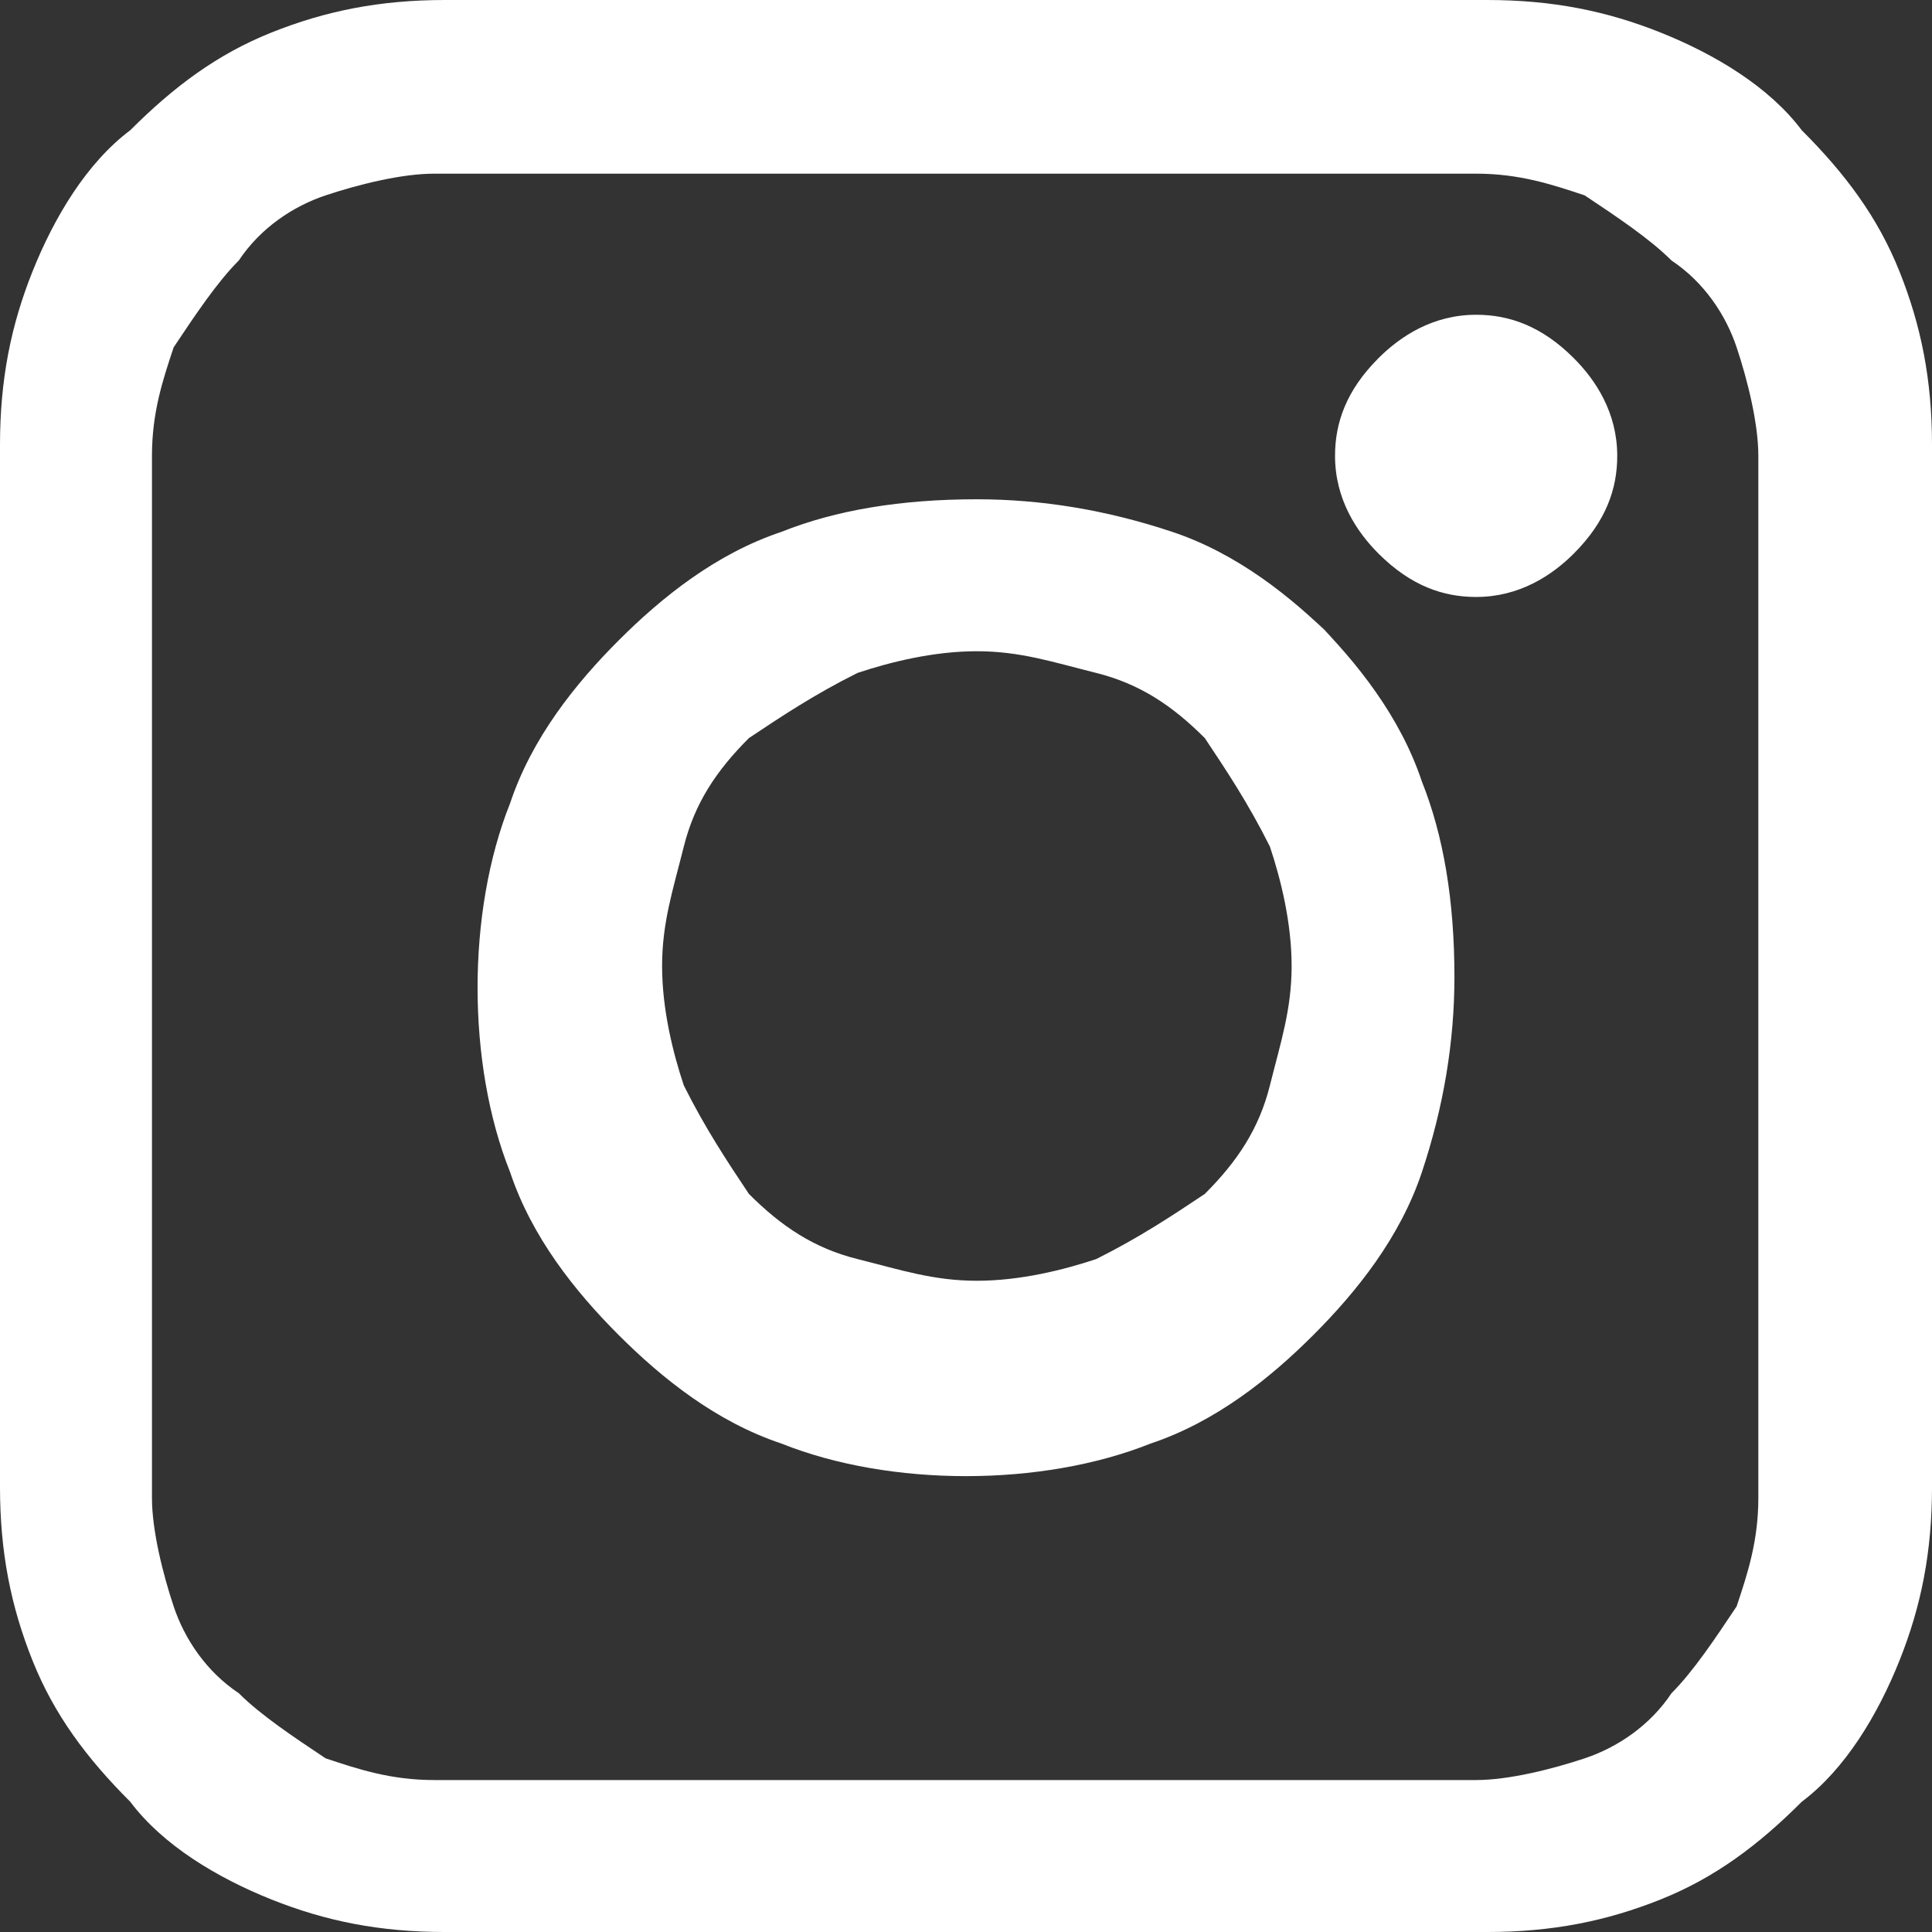 <?xml version="1.0" encoding="UTF-8"?>
<!DOCTYPE svg PUBLIC "-//W3C//DTD SVG 1.1//EN" "http://www.w3.org/Graphics/SVG/1.1/DTD/svg11.dtd">
<!-- Creator: CorelDRAW 2018 (64 Bit Versão de avaliação) -->
<svg xmlns="http://www.w3.org/2000/svg" xml:space="preserve" width="1.863mm" height="1.863mm" version="1.1" style="shape-rendering:geometricPrecision; text-rendering:geometricPrecision; image-rendering:optimizeQuality; fill-rule:evenodd; clip-rule:evenodd"
viewBox="0 0 1.78 1.78"
 xmlns:xlink="http://www.w3.org/1999/xlink">
 <rect x="0" y="0" width="1.78" height="1.78" fill="#333333" stroke="none"/>
 <defs>
  <style type="text/css">
   <![CDATA[
    .fil0 {fill:white;fill-rule:nonzero}
   ]]>
  </style>
 </defs>
 <g id="Camada_x0020_1">
  <path class="fil0" d="M0.41 0l0.96 0c0.06,0 0.11,0.01 0.16,0.03 0.05,0.02 0.1,0.05 0.13,0.09 0.04,0.04 0.07,0.08 0.09,0.13 0.02,0.05 0.03,0.1 0.03,0.16l-0 0.96c0,0.06 -0.01,0.11 -0.03,0.16 -0.02,0.05 -0.05,0.1 -0.09,0.13 -0.04,0.04 -0.08,0.07 -0.13,0.09 -0.05,0.02 -0.1,0.03 -0.16,0.03l-0.96 -0c-0.06,0 -0.11,-0.01 -0.16,-0.03 -0.05,-0.02 -0.1,-0.05 -0.13,-0.09 -0.04,-0.04 -0.07,-0.08 -0.09,-0.13 -0.02,-0.05 -0.03,-0.1 -0.03,-0.16l0 -0.96c-0,-0.06 0.01,-0.11 0.03,-0.16 0.02,-0.05 0.05,-0.1 0.09,-0.13 0.04,-0.04 0.08,-0.07 0.13,-0.09 0.05,-0.02 0.1,-0.03 0.16,-0.03zm1.04 0.33c0.02,0.02 0.04,0.05 0.04,0.09 0,0.03 -0.01,0.06 -0.04,0.09 -0.02,0.02 -0.05,0.04 -0.09,0.04 -0.03,0 -0.06,-0.01 -0.09,-0.04 -0.02,-0.02 -0.04,-0.05 -0.04,-0.09 0,-0.03 0.01,-0.06 0.04,-0.09 0.02,-0.02 0.05,-0.04 0.09,-0.04 0.03,0 0.06,0.01 0.09,0.04zm-0.26 0.56c0,-0.04 -0.01,-0.08 -0.02,-0.11 -0.02,-0.04 -0.04,-0.07 -0.06,-0.1 -0.03,-0.03 -0.06,-0.05 -0.1,-0.06 -0.04,-0.01 -0.07,-0.02 -0.11,-0.02 -0.04,0 -0.08,0.01 -0.11,0.02 -0.04,0.02 -0.07,0.04 -0.1,0.06 -0.03,0.03 -0.05,0.06 -0.06,0.1 -0.01,0.04 -0.02,0.07 -0.02,0.11 0,0.04 0.01,0.08 0.02,0.11 0.02,0.04 0.04,0.07 0.06,0.1 0.03,0.03 0.06,0.05 0.1,0.06 0.04,0.01 0.07,0.02 0.11,0.02 0.04,0 0.08,-0.01 0.11,-0.02 0.04,-0.02 0.07,-0.04 0.1,-0.06 0.03,-0.03 0.05,-0.06 0.06,-0.1 0.01,-0.04 0.02,-0.07 0.02,-0.11zm0.02 -0.32c0.04,0.04 0.08,0.09 0.1,0.15 0.02,0.05 0.03,0.11 0.03,0.18 0,0.06 -0.01,0.12 -0.03,0.18 -0.02,0.06 -0.06,0.11 -0.1,0.15 -0.04,0.04 -0.09,0.08 -0.15,0.1 -0.05,0.02 -0.11,0.03 -0.17,0.03 -0.06,0 -0.12,-0.01 -0.17,-0.03 -0.06,-0.02 -0.11,-0.06 -0.15,-0.1 -0.04,-0.04 -0.08,-0.09 -0.1,-0.15 -0.02,-0.05 -0.03,-0.11 -0.03,-0.17 0,-0.06 0.01,-0.12 0.03,-0.17 0.02,-0.06 0.06,-0.11 0.1,-0.15 0.04,-0.04 0.09,-0.08 0.15,-0.1 0.05,-0.02 0.11,-0.03 0.18,-0.03 0.06,0 0.12,0.01 0.18,0.03 0.06,0.02 0.11,0.06 0.15,0.1zm0.15 -0.41l-0.96 0c-0.03,0 -0.07,0.01 -0.1,0.02 -0.03,0.01 -0.06,0.03 -0.08,0.06 -0.02,0.02 -0.04,0.05 -0.06,0.08 -0.01,0.03 -0.02,0.06 -0.02,0.1l0 0.96c0,0.03 0.01,0.07 0.02,0.1 0.01,0.03 0.03,0.06 0.06,0.08 0.02,0.02 0.05,0.04 0.08,0.06 0.03,0.01 0.06,0.02 0.1,0.02l0.96 -0c0.03,0 0.07,-0.01 0.1,-0.02 0.03,-0.01 0.06,-0.03 0.08,-0.06 0.02,-0.02 0.04,-0.05 0.06,-0.08 0.01,-0.03 0.02,-0.06 0.02,-0.1l0 -0.96c-0,-0.03 -0.01,-0.07 -0.02,-0.1 -0.01,-0.03 -0.03,-0.06 -0.06,-0.08 -0.02,-0.02 -0.05,-0.04 -0.08,-0.06 -0.03,-0.01 -0.06,-0.02 -0.1,-0.02z"/>
 </g>
</svg>
